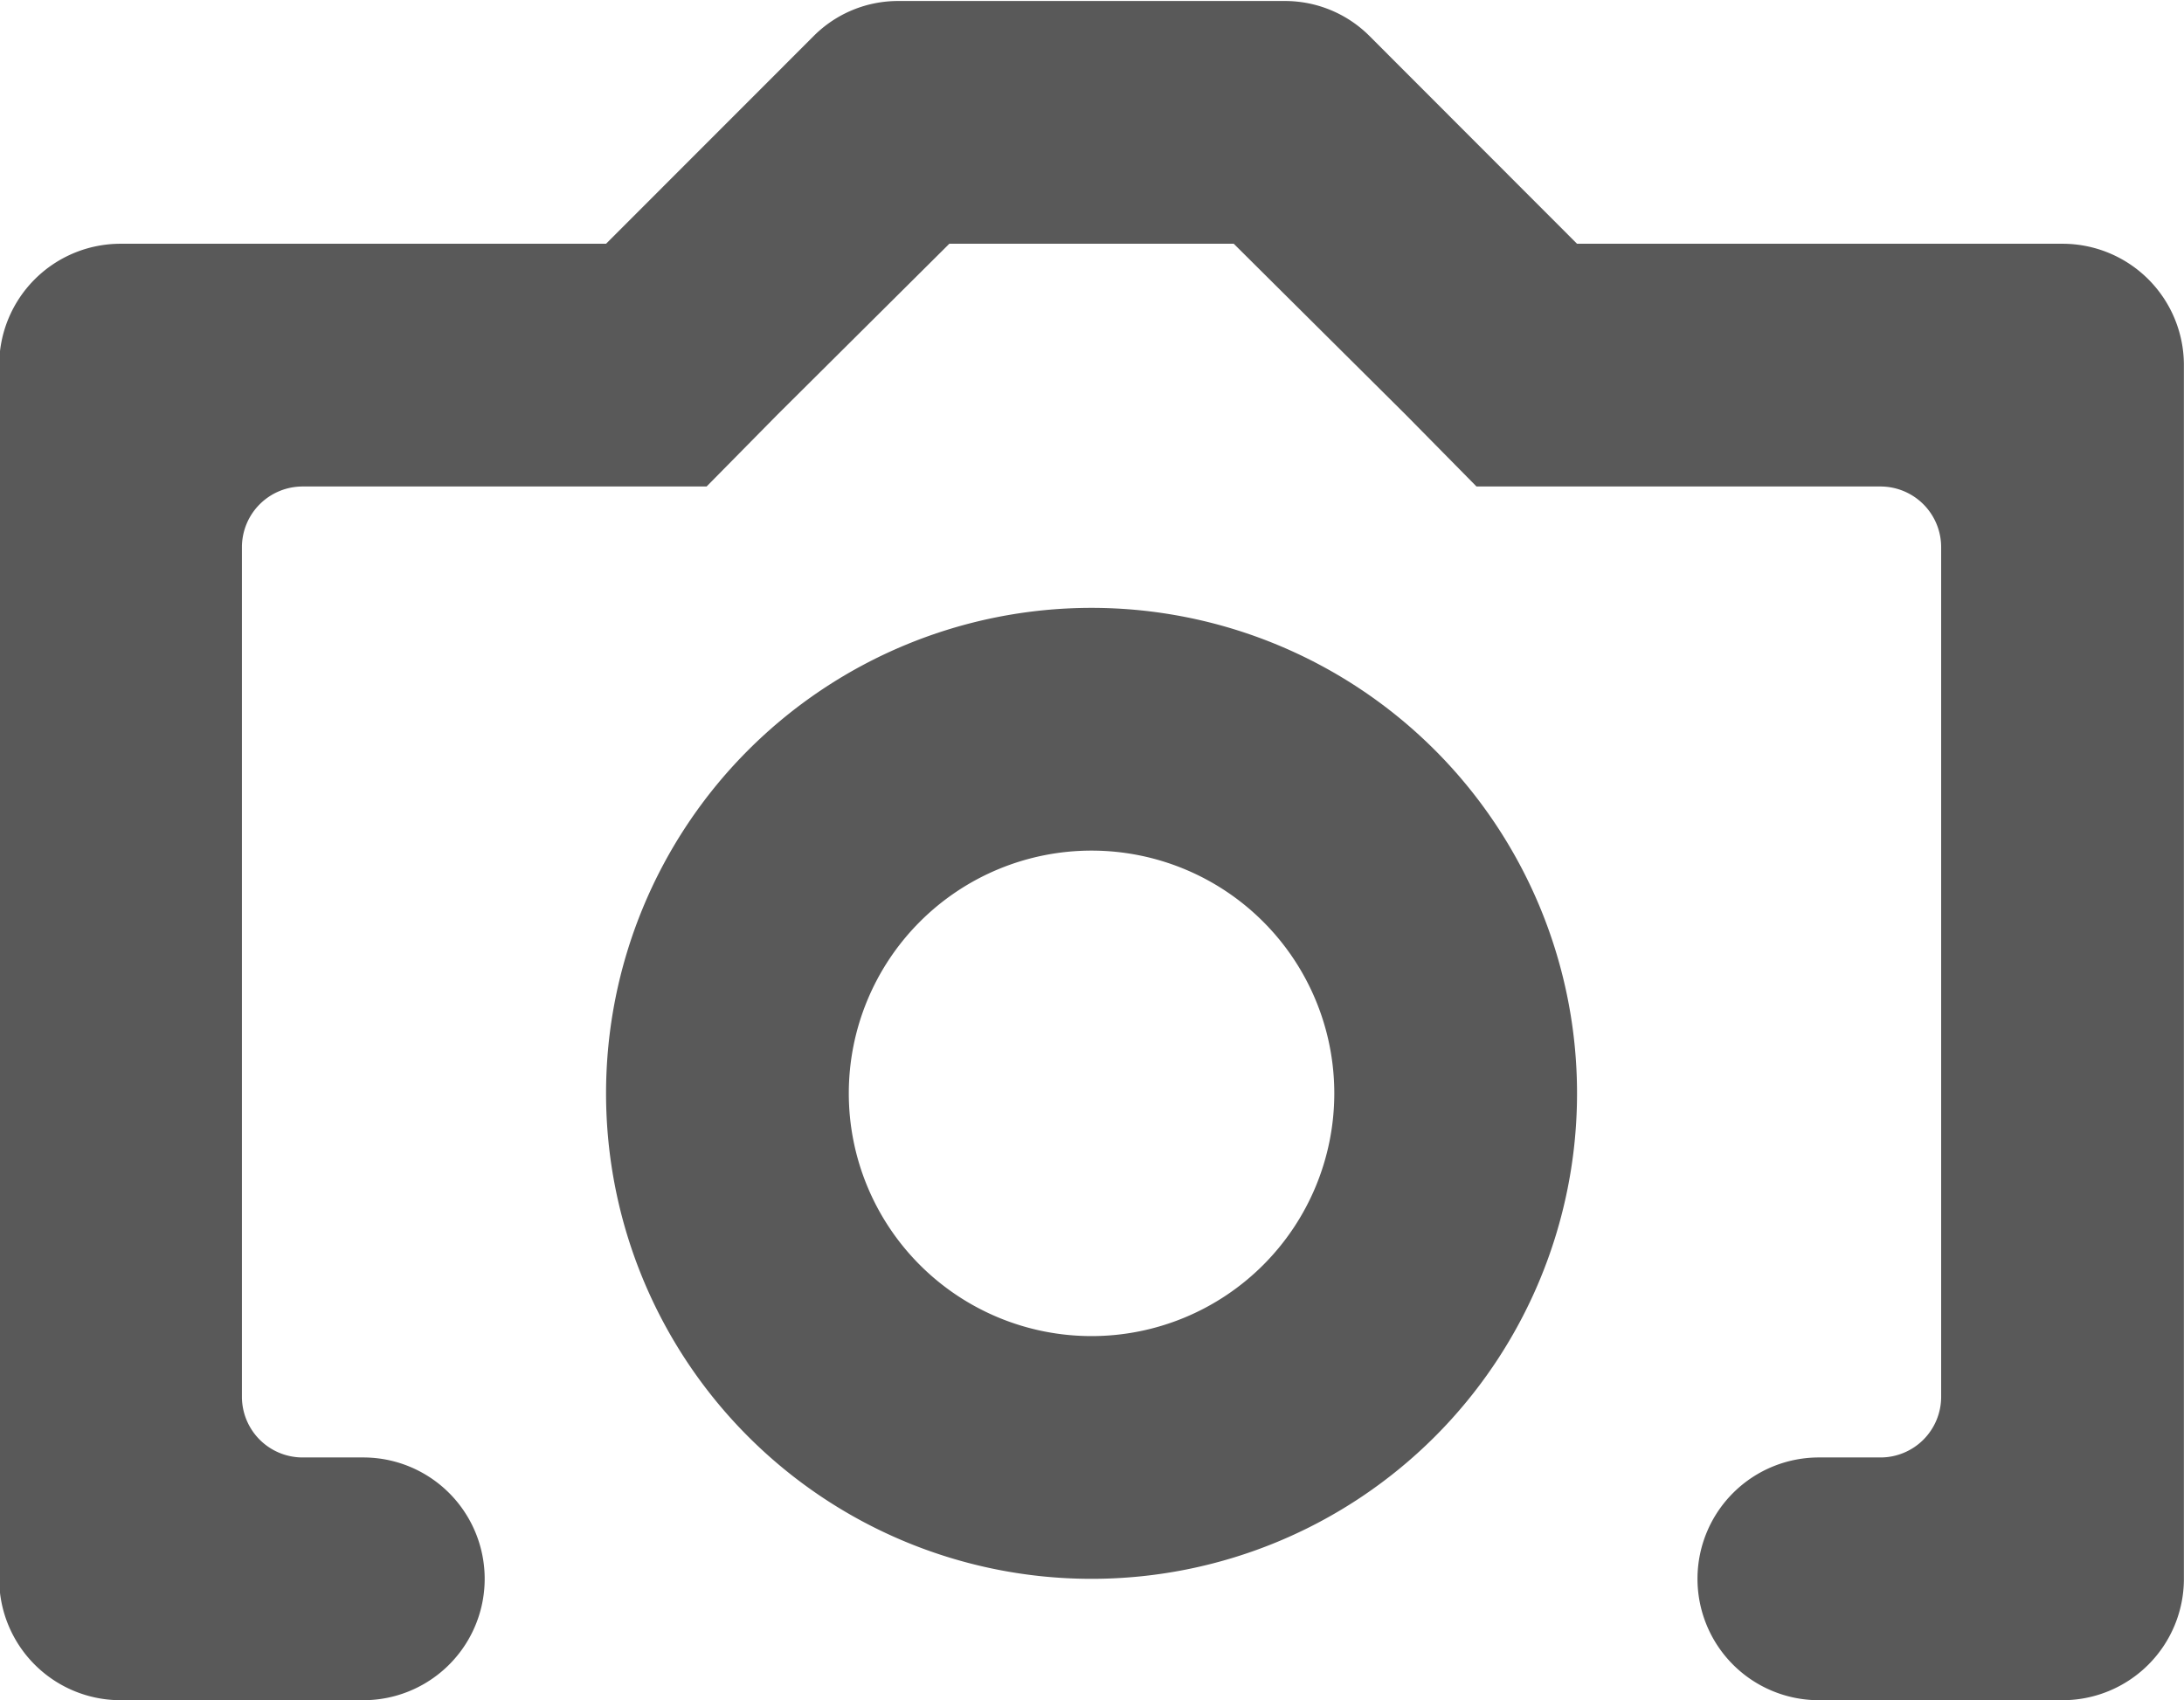 <svg xmlns="http://www.w3.org/2000/svg" xmlns:xlink="http://www.w3.org/1999/xlink" width="21.593" height="16.81" viewBox="0 0 21.593 16.81">
  <defs>
    <style>
      .cls-1 {
        fill: #595959;
        fill-rule: evenodd;
        filter: url(#filter);
      }
    </style>
    <filter id="filter" x="780.063" y="1138.13" width="21.593" height="16.81" filterUnits="userSpaceOnUse">
      <feFlood result="flood" flood-color="#6d6c6c"/>
      <feComposite result="composite" operator="in" in2="SourceGraphic"/>
      <feBlend result="blend" in2="SourceGraphic"/>
    </filter>
  </defs>
  <path id="Camera" class="cls-1" d="M800.455,1140.54h-4.8l-2.048-2.05a1.181,1.181,0,0,0-.849-0.35h-3.806a1.177,1.177,0,0,0-.848.35l-2.049,2.05h-4.8a1.2,1.2,0,0,0-1.2,1.2v12a1.2,1.2,0,0,0,1.2,1.2h2.4a1.2,1.2,0,0,0,0-2.4h-0.6a0.6,0.6,0,0,1-.6-0.6v-8.4a0.6,0.6,0,0,1,.6-0.6h3.994l0.7-.71,1.7-1.69h2.812l1.7,1.69,0.7,0.71h3.994a0.6,0.6,0,0,1,.6.6v8.4a0.6,0.6,0,0,1-.6.6h-0.6a1.2,1.2,0,0,0-.018,2.4h2.418a1.2,1.2,0,0,0,1.2-1.2v-12A1.2,1.2,0,0,0,800.455,1140.54Zm-9.6,6a2.4,2.4,0,1,1-2.4,2.4,2.4,2.4,0,0,1,2.4-2.4m0-2.4a4.8,4.8,0,1,0,4.8,4.8,4.8,4.8,0,0,0-4.8-4.8h0Z" transform="translate(-780.063 -1138.13)"/>
</svg>
